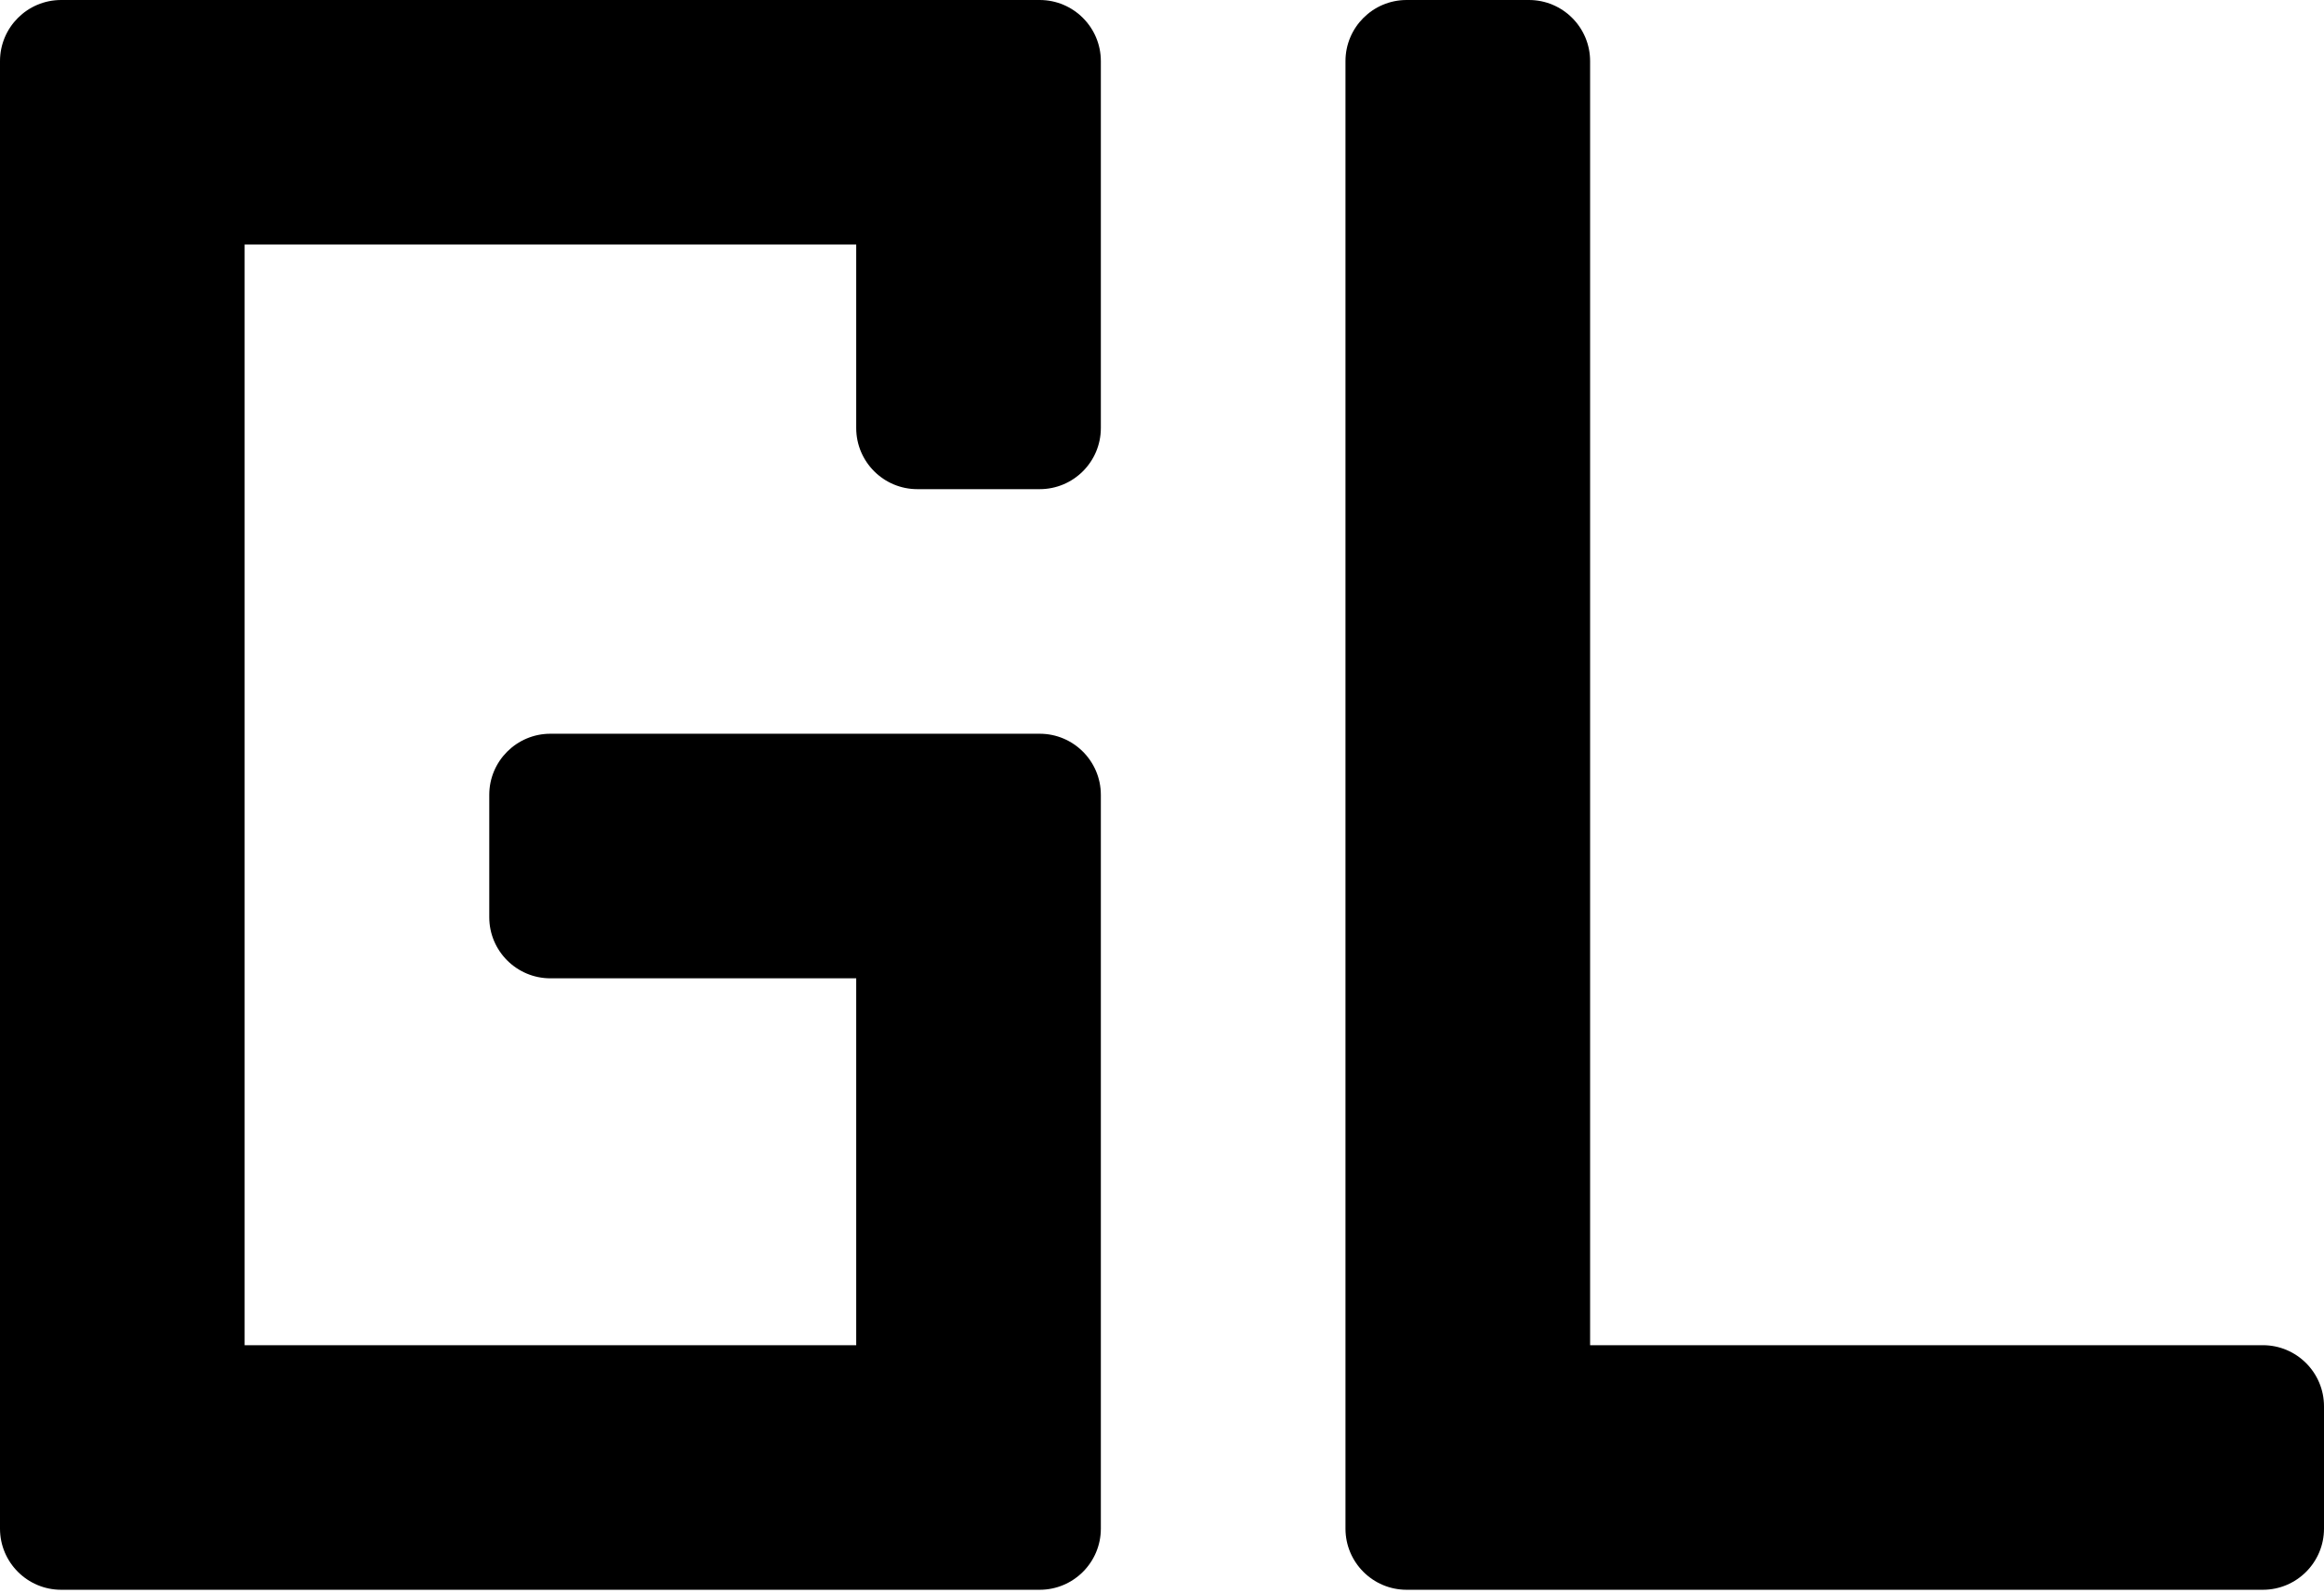<svg width="175" height="120" viewBox="0 0 175 120" version="1.1" xmlns="http://www.w3.org/2000/svg"
    xmlns:xlink="http://www.w3.org/1999/xlink">
    <g id="Page-1" stroke="none" stroke-width="1" fill="none" fill-rule="evenodd">
        <g id="gl" fill="currentColor">
            <path
                d="M170.395,101.316 L119.737,101.316 L119.737,4.605 C119.737,2.063 117.674,0 115.132,0 L105.921,0 C103.379,0 101.316,2.063 101.316,4.605 L101.316,115.132 C101.316,117.674 103.379,119.737 105.921,119.737 L170.395,119.737 C172.937,119.737 175,117.674 175,115.132 L175,105.921 C175,103.379 172.937,101.316 170.395,101.316"
                id="Fill-1" fill="currentColor"></path>
            <path
                d="M78.289,0 L4.605,0 C2.063,0 0,2.063 0,4.605 L0,115.132 C0,117.674 2.063,119.737 4.605,119.737 L78.289,119.737 C80.832,119.737 82.895,117.674 82.895,115.132 L82.895,59.868 C82.895,57.326 80.832,55.263 78.289,55.263 L41.447,55.263 C38.905,55.263 36.842,57.326 36.842,59.868 L36.842,69.079 C36.842,71.621 38.905,73.684 41.447,73.684 L64.474,73.684 L64.474,101.316 L18.421,101.316 L18.421,18.421 L64.474,18.421 L64.474,32.237 C64.474,34.779 66.537,36.842 69.079,36.842 L78.289,36.842 C80.832,36.842 82.895,34.779 82.895,32.237 L82.895,4.605 C82.895,2.063 80.832,0 78.289,0"
                id="Fill-3" fill="currentColor"></path>
        </g>
    </g>
</svg>